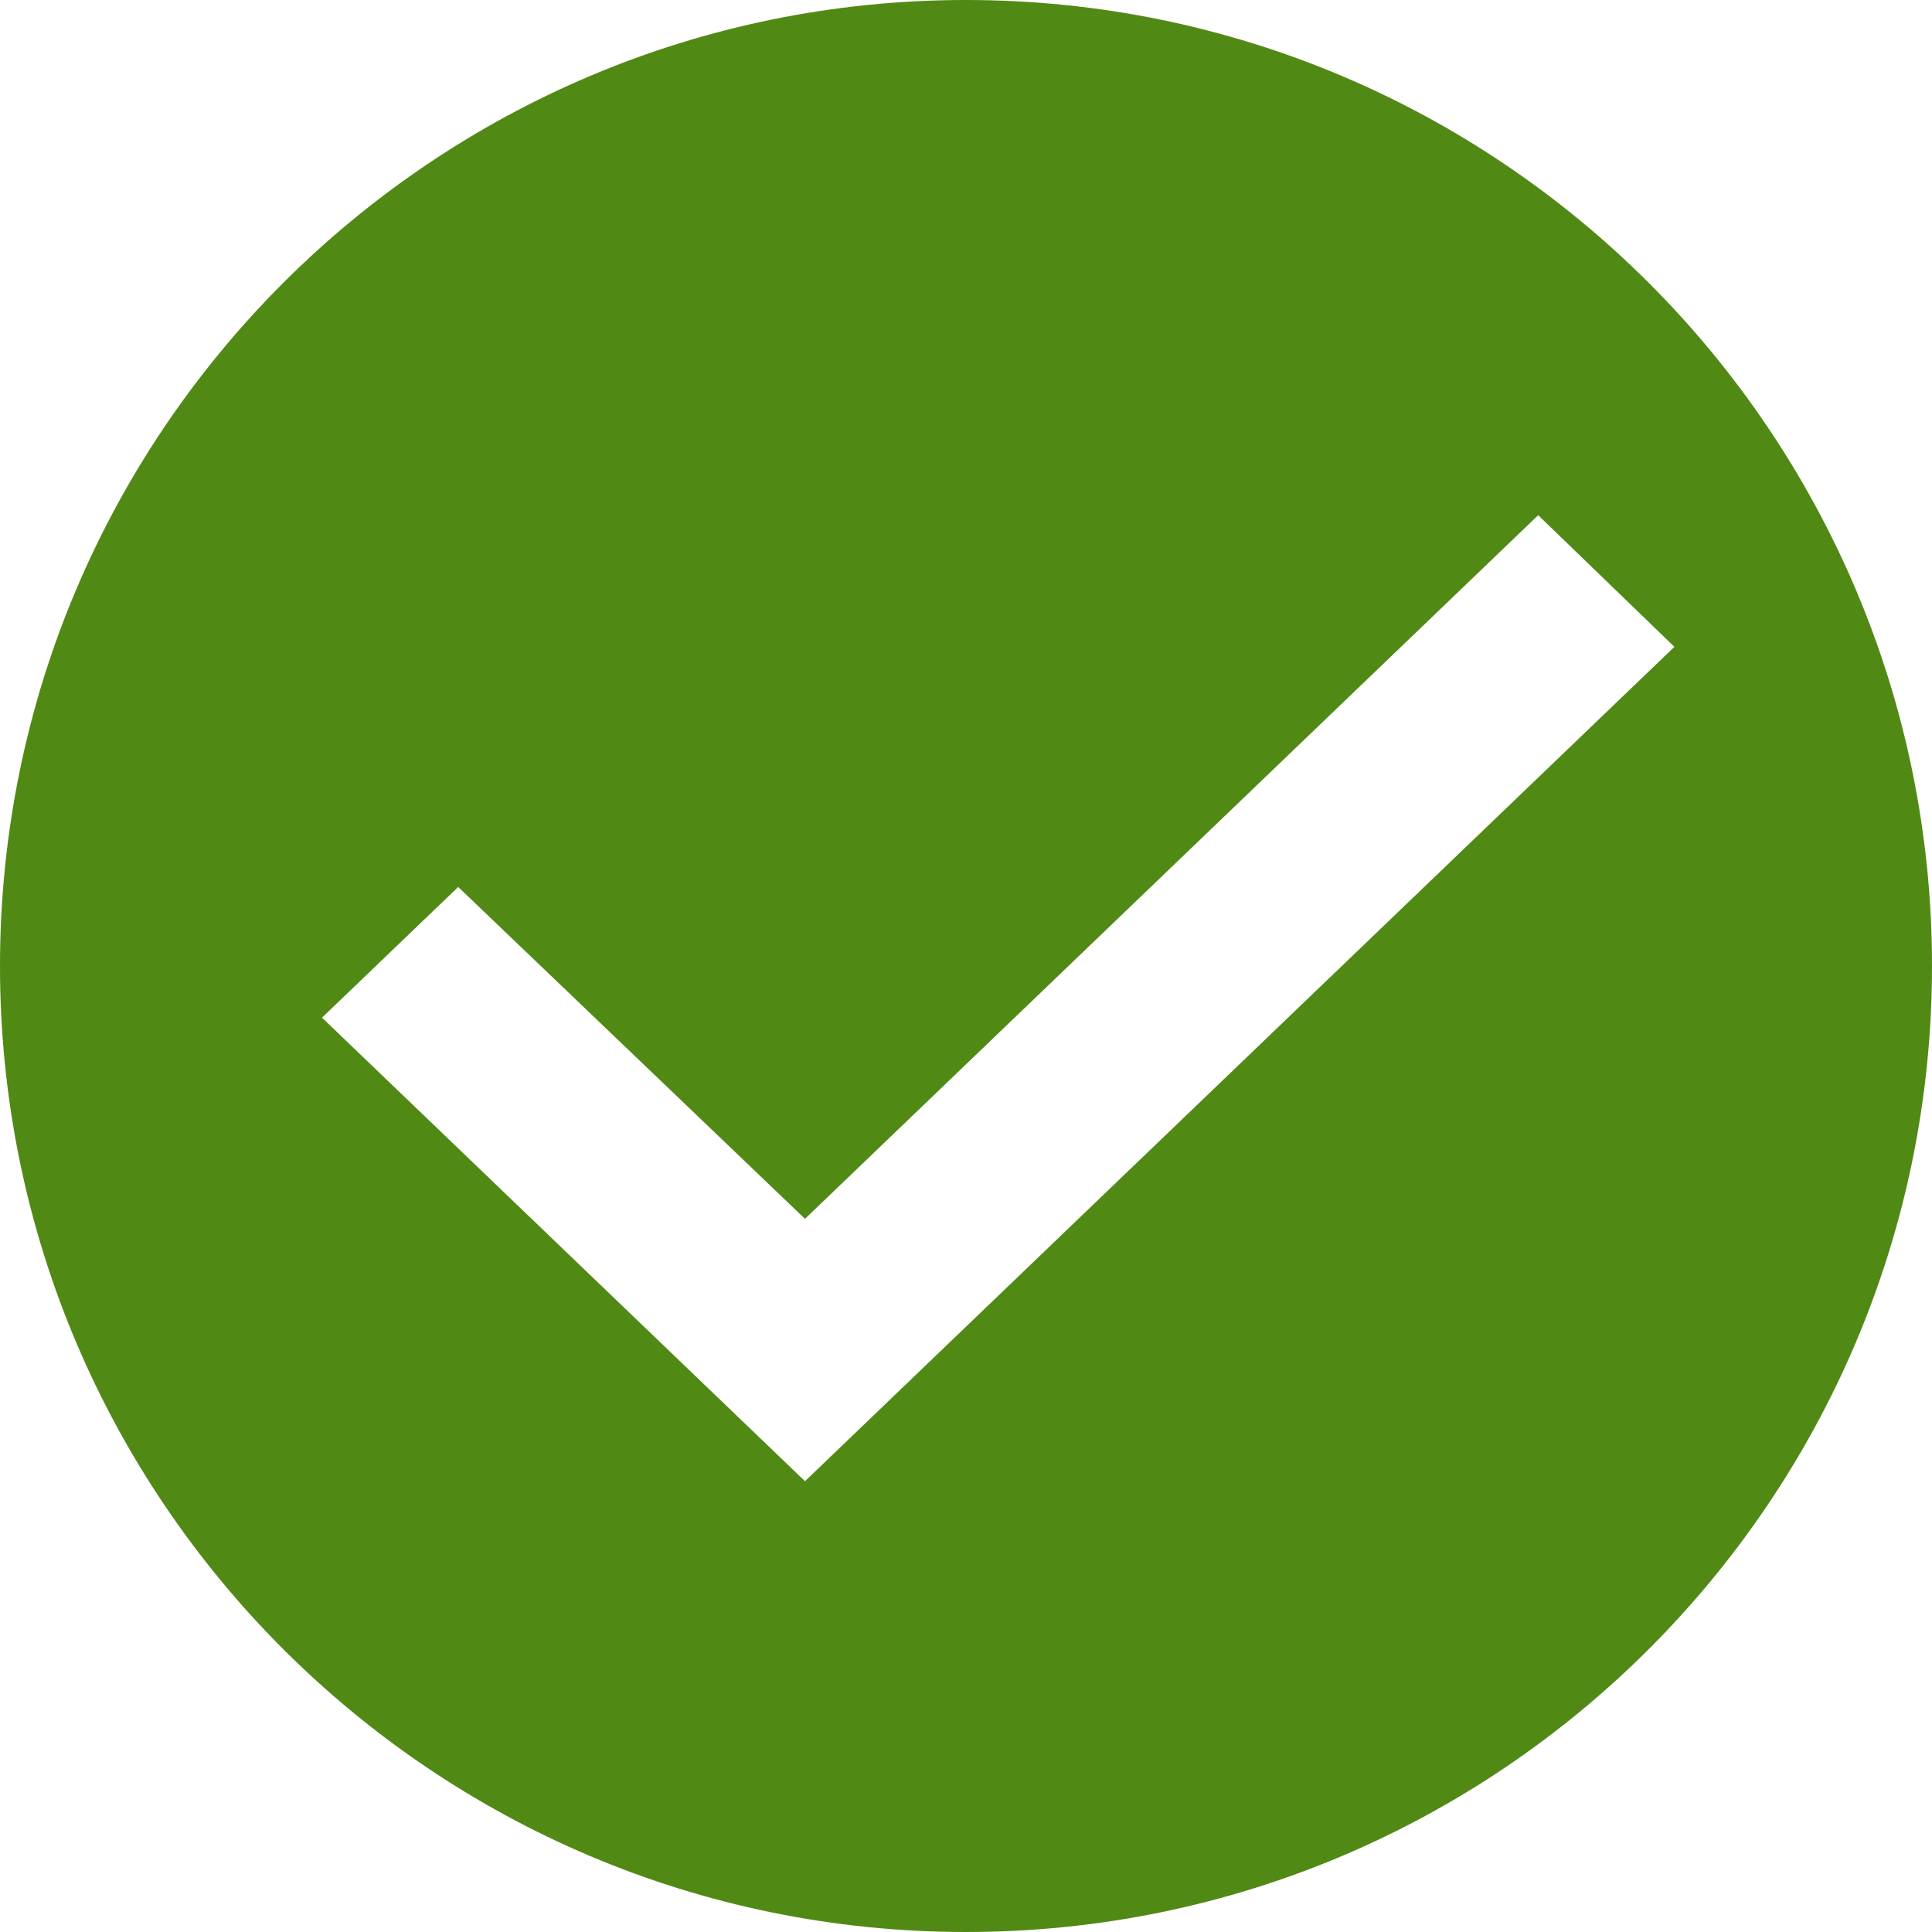 <?xml version="1.0" encoding="UTF-8" standalone="no"?>
<svg width="30px" height="30px" viewBox="0 0 30 30" version="1.1" xmlns="http://www.w3.org/2000/svg" xmlns:xlink="http://www.w3.org/1999/xlink">
    <!-- Generator: Sketch 50.2 (55047) - http://www.bohemiancoding.com/sketch -->
    <title>Solver/icons/Completed</title>
    <desc>Created with Sketch.</desc>
    <defs></defs>
    <g id="symbols" stroke="none" stroke-width="1" fill="none" fill-rule="evenodd">
        <g id="Solver/icons/Completed" transform="translate(-3, -3)">
            <g id="Shape">
                <polygon points="0 0 36 0 36 36 0 36"></polygon>
                <path d="M18,3 C9.72,3 3,9.72 3,18 C3,26.28 9.72,33 18,33 C26.28,33 33,26.28 33,18 C33,9.72 26.28,3 18,3 Z M15.5,26 L8,18.802 L10.115,16.773 L15.5,21.926 L26.885,11 L29,13.044 L15.5,26 Z" fill="#518915" fill-rule="nonzero"></path>
            </g>
        </g>
    </g>
</svg>